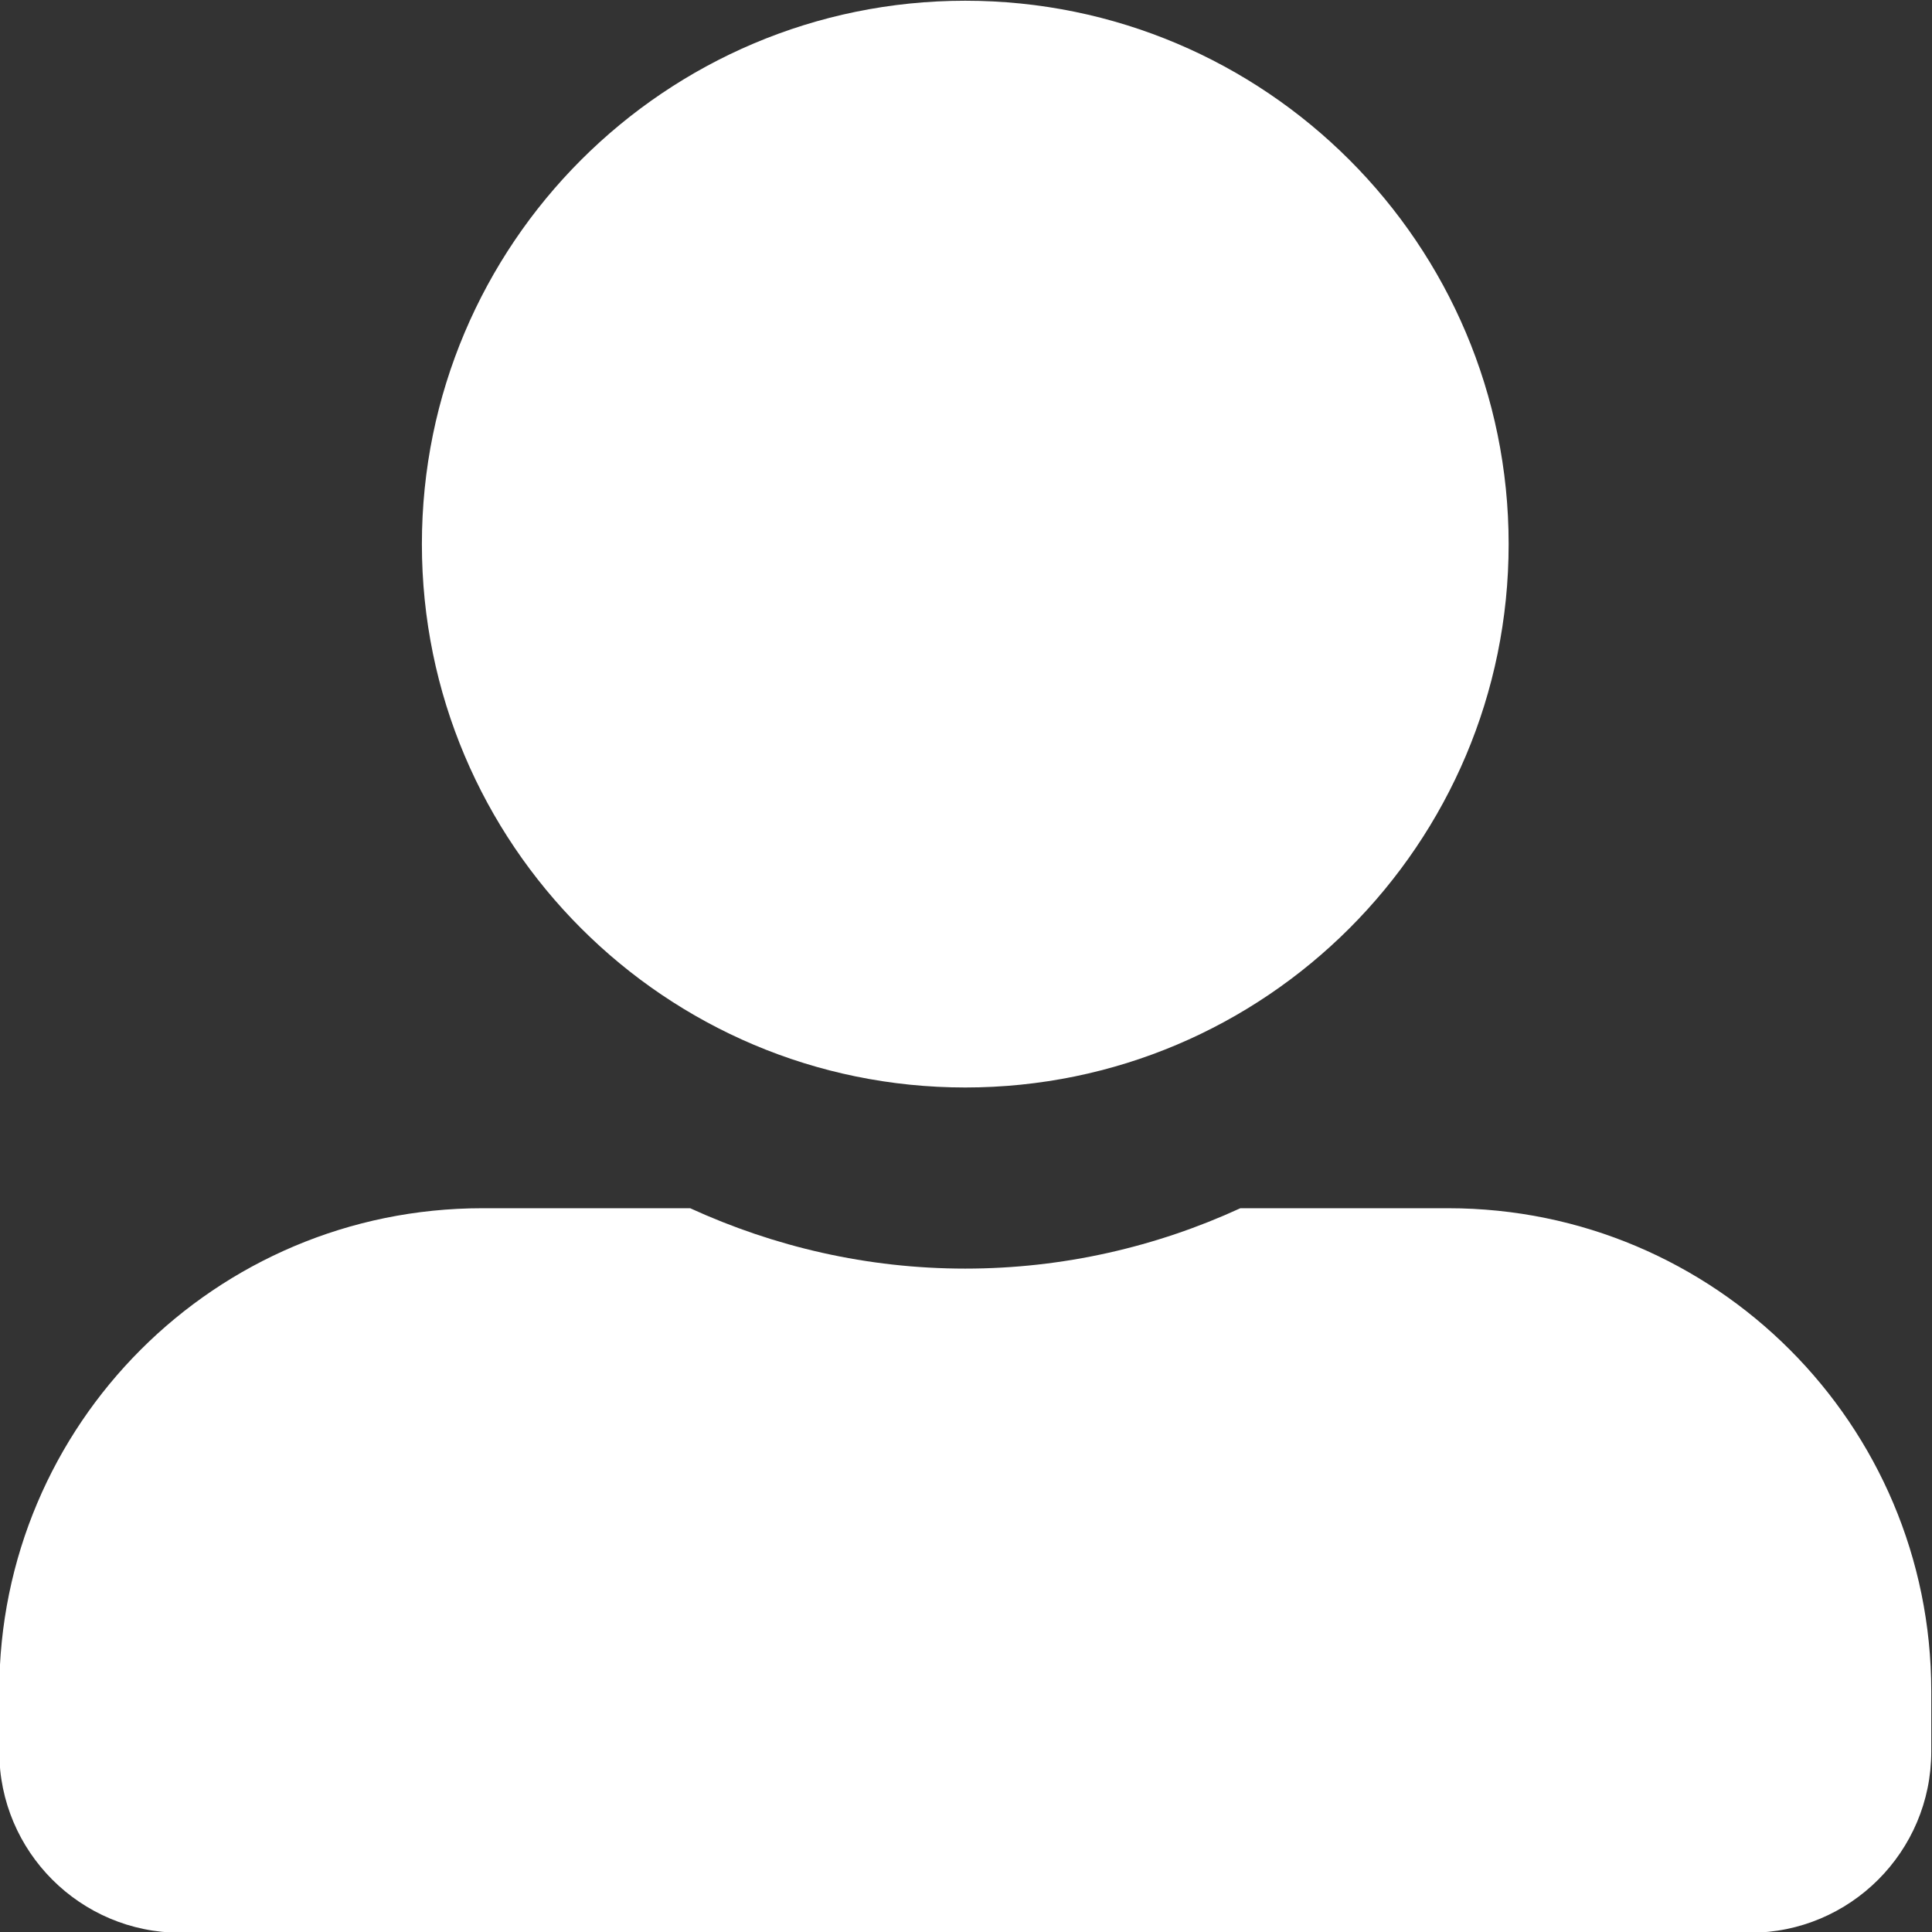 <?xml version="1.0" encoding="UTF-8"?>
<!DOCTYPE svg PUBLIC "-//W3C//DTD SVG 1.1//EN" "http://www.w3.org/Graphics/SVG/1.1/DTD/svg11.dtd">
<!-- Creator: CorelDRAW 2019 (64 Bit) -->
<svg xmlns="http://www.w3.org/2000/svg" xml:space="preserve" width="100mm" height="100mm" version="1.1" style="shape-rendering:geometricPrecision; text-rendering:geometricPrecision; image-rendering:optimizeQuality; fill-rule:evenodd; clip-rule:evenodd"
viewBox="0 0 10000 10000"
 xmlns:xlink="http://www.w3.org/1999/xlink">
 <rect x="0" y="0" width="10000" height="10000" fill="#333333" stroke="none"/>
 <defs>
  <style type="text/css">
   <![CDATA[
    .fil0 {fill:white}
   ]]>
  </style>
 </defs>
 <g id="Camada_x0020_1">
  <path id="user-alt.svg" class="fil0" d="M4996.2 5628.8c1552.73,0 2812.5,-1259.77 2812.5,-2812.5 0,-1552.73 -1259.77,-2812.5 -2812.5,-2812.5 -1552.73,0 -2812.5,1259.77 -2812.5,2812.5 0,1552.73 1259.77,2812.5 2812.5,2812.5zm2500 625l-1076.17 0c-433.59,199.22 -916.02,312.5 -1423.83,312.5 -507.81,0 -988.28,-113.28 -1423.83,-312.5l-1076.17 0c-1380.86,0 -2500,1119.14 -2500,2500l0 312.5c0,517.58 419.92,937.5 937.5,937.5l8125 0c517.58,0 937.5,-419.92 937.5,-937.5l0 -312.5c0,-1380.86 -1119.14,-2500 -2500,-2500z"/>
 </g>
</svg>
